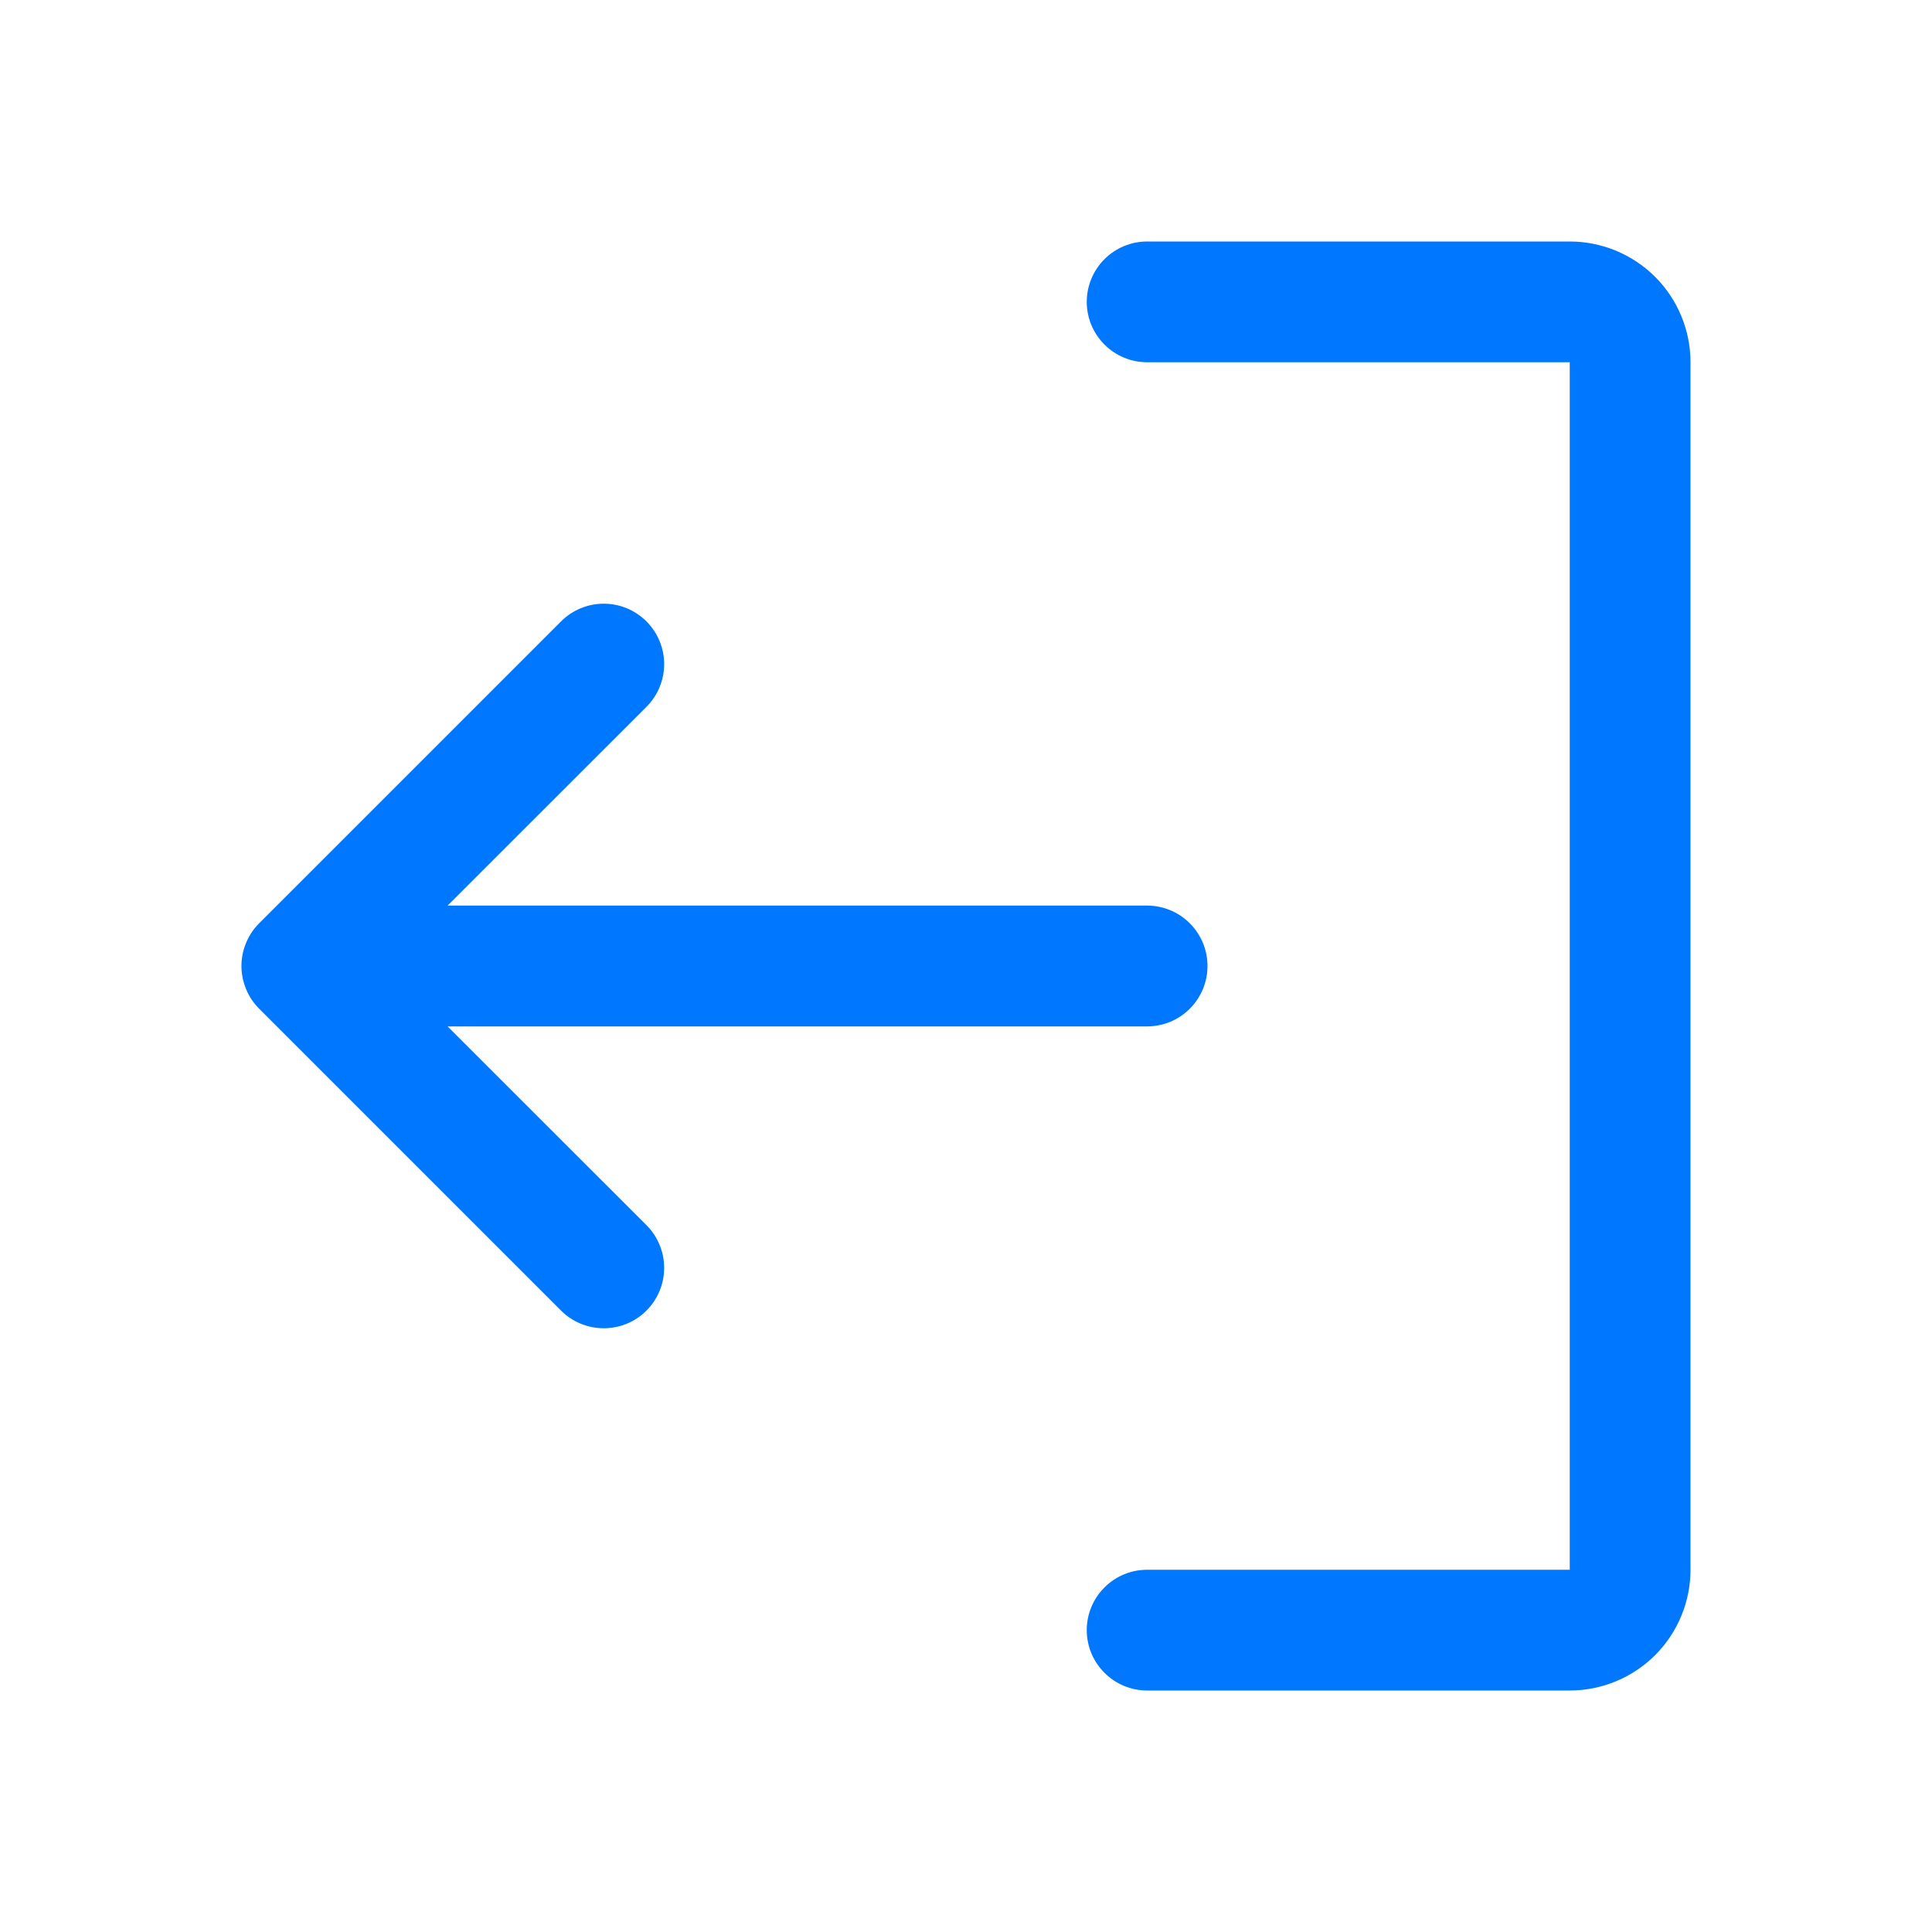 <svg width="30" height="30" viewBox="0 0 30 30" fill="none" xmlns="http://www.w3.org/2000/svg">
<path d="M16.875 25.312C16.875 25.561 16.974 25.8 17.15 25.975C17.325 26.151 17.564 26.25 17.812 26.25H24.375C24.872 26.25 25.349 26.052 25.701 25.701C26.052 25.349 26.25 24.872 26.25 24.375V5.625C26.25 5.128 26.052 4.651 25.701 4.299C25.349 3.948 24.872 3.75 24.375 3.75H17.812C17.564 3.75 17.325 3.849 17.15 4.025C16.974 4.2 16.875 4.439 16.875 4.688C16.875 4.936 16.974 5.175 17.15 5.35C17.325 5.526 17.564 5.625 17.812 5.625H24.375V24.375H17.812C17.564 24.375 17.325 24.474 17.15 24.65C16.974 24.825 16.875 25.064 16.875 25.312ZM4.024 14.337L8.712 9.649C8.888 9.473 9.126 9.374 9.375 9.374C9.624 9.374 9.862 9.473 10.038 9.649C10.214 9.825 10.313 10.064 10.313 10.312C10.313 10.561 10.214 10.8 10.038 10.976L6.95 14.062H17.812C18.061 14.062 18.3 14.161 18.475 14.337C18.651 14.513 18.75 14.751 18.75 15C18.75 15.249 18.651 15.487 18.475 15.663C18.3 15.839 18.061 15.938 17.812 15.938H6.95L10.038 19.024C10.214 19.2 10.313 19.439 10.313 19.688C10.313 19.936 10.214 20.175 10.038 20.351C9.862 20.527 9.624 20.625 9.375 20.625C9.126 20.625 8.888 20.527 8.712 20.351L4.024 15.663C3.937 15.576 3.868 15.473 3.821 15.359C3.774 15.245 3.749 15.123 3.749 15C3.749 14.877 3.774 14.755 3.821 14.641C3.868 14.527 3.937 14.424 4.024 14.337Z" fill="#0077FF"/>
</svg>
